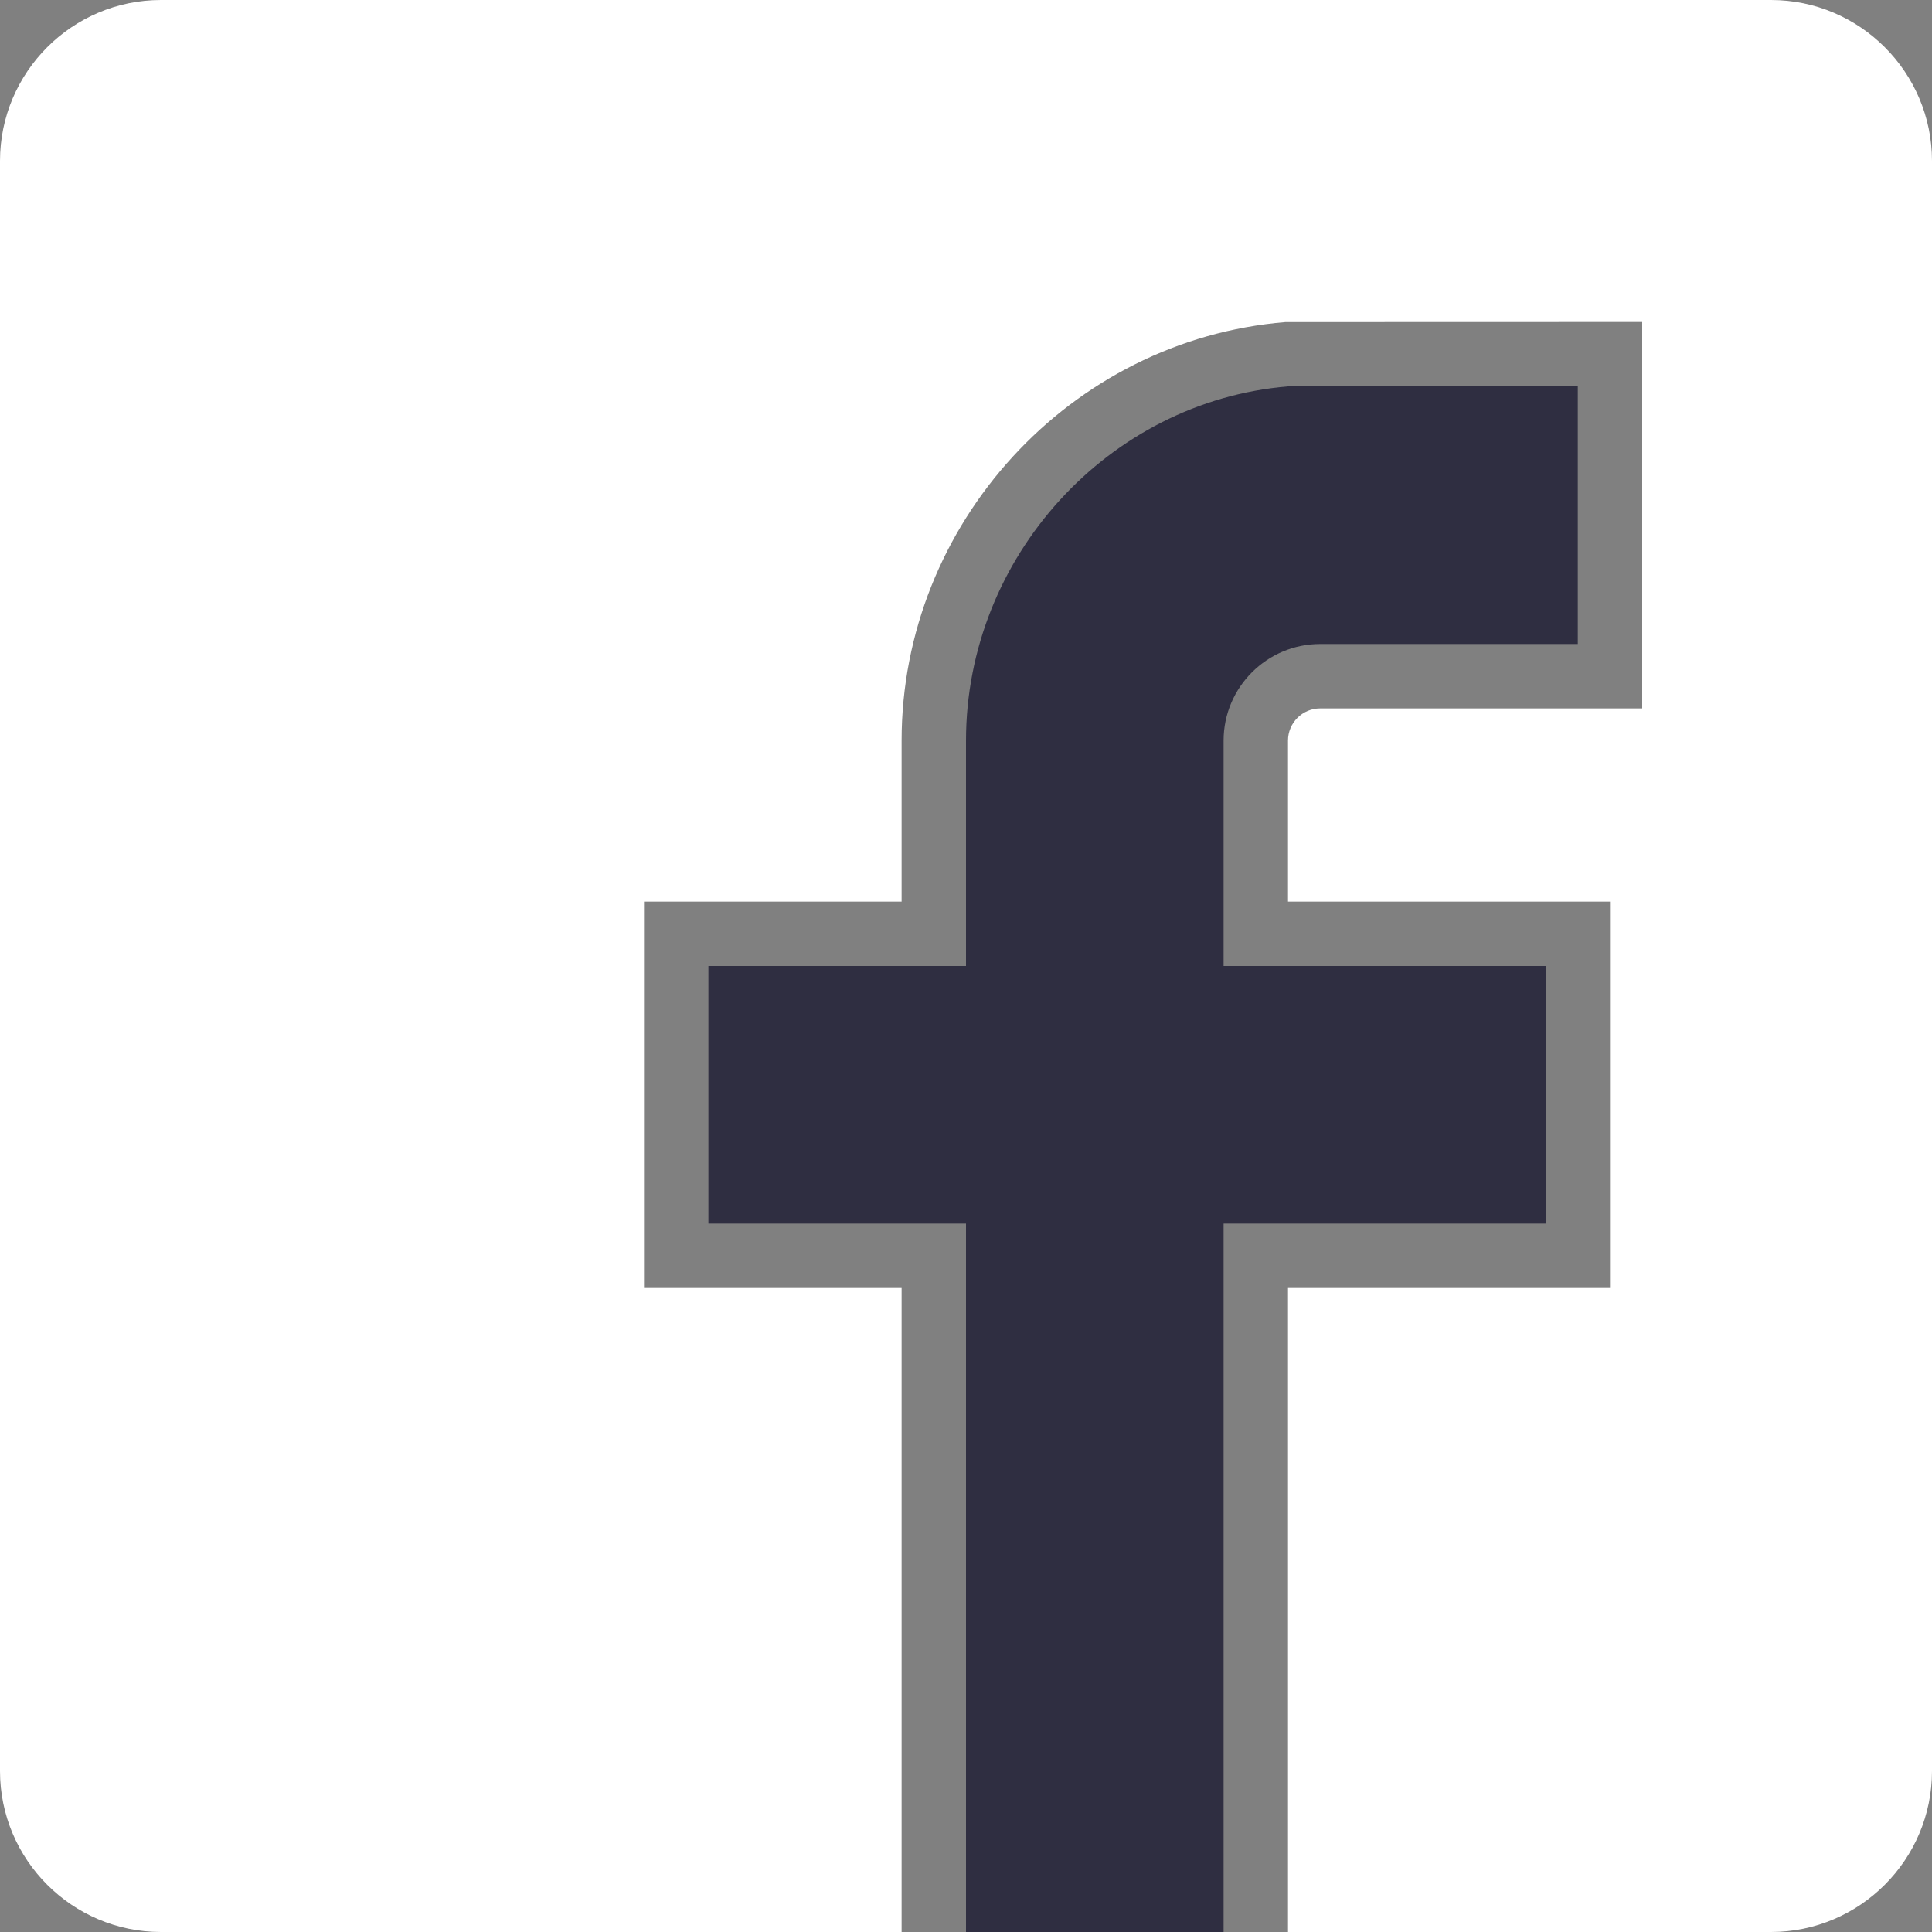<svg width="36" height="36" viewBox="0 0 36 36" fill="none" xmlns="http://www.w3.org/2000/svg">
<rect x="0" y="0" width="36" height="36" fill="#808080" stroke="none"/>
<g clip-path="url(#clip0_41_141)">
<path d="M33 0H3C1.346 0 0 1.346 0 3V33C0 34.654 1.346 36 3 36H16.8V24H12V16.8H16.8V13.8C16.8 9.758 19.941 6.333 23.951 6.002L30.6 6V13.2H24.6C24.269 13.2 24 13.469 24 13.8V16.8H30V24H24V36H33C34.654 36 36 34.654 36 33V3C36 1.346 34.654 0 33 0Z" fill="white"/>
<path d="M28.8 18H22.8V13.8C22.8 12.808 23.608 12 24.6 12H29.4V7.2H24C20.657 7.478 18 10.378 18 13.8V18H13.2V22.8H18V36H22.8V22.8H28.8V18Z" fill="#2F2E41"/>
</g>
<defs>
<clipPath id="clip0_41_141">
<rect width="36" height="36" fill="white"/>
</clipPath>
</defs>
</svg>
